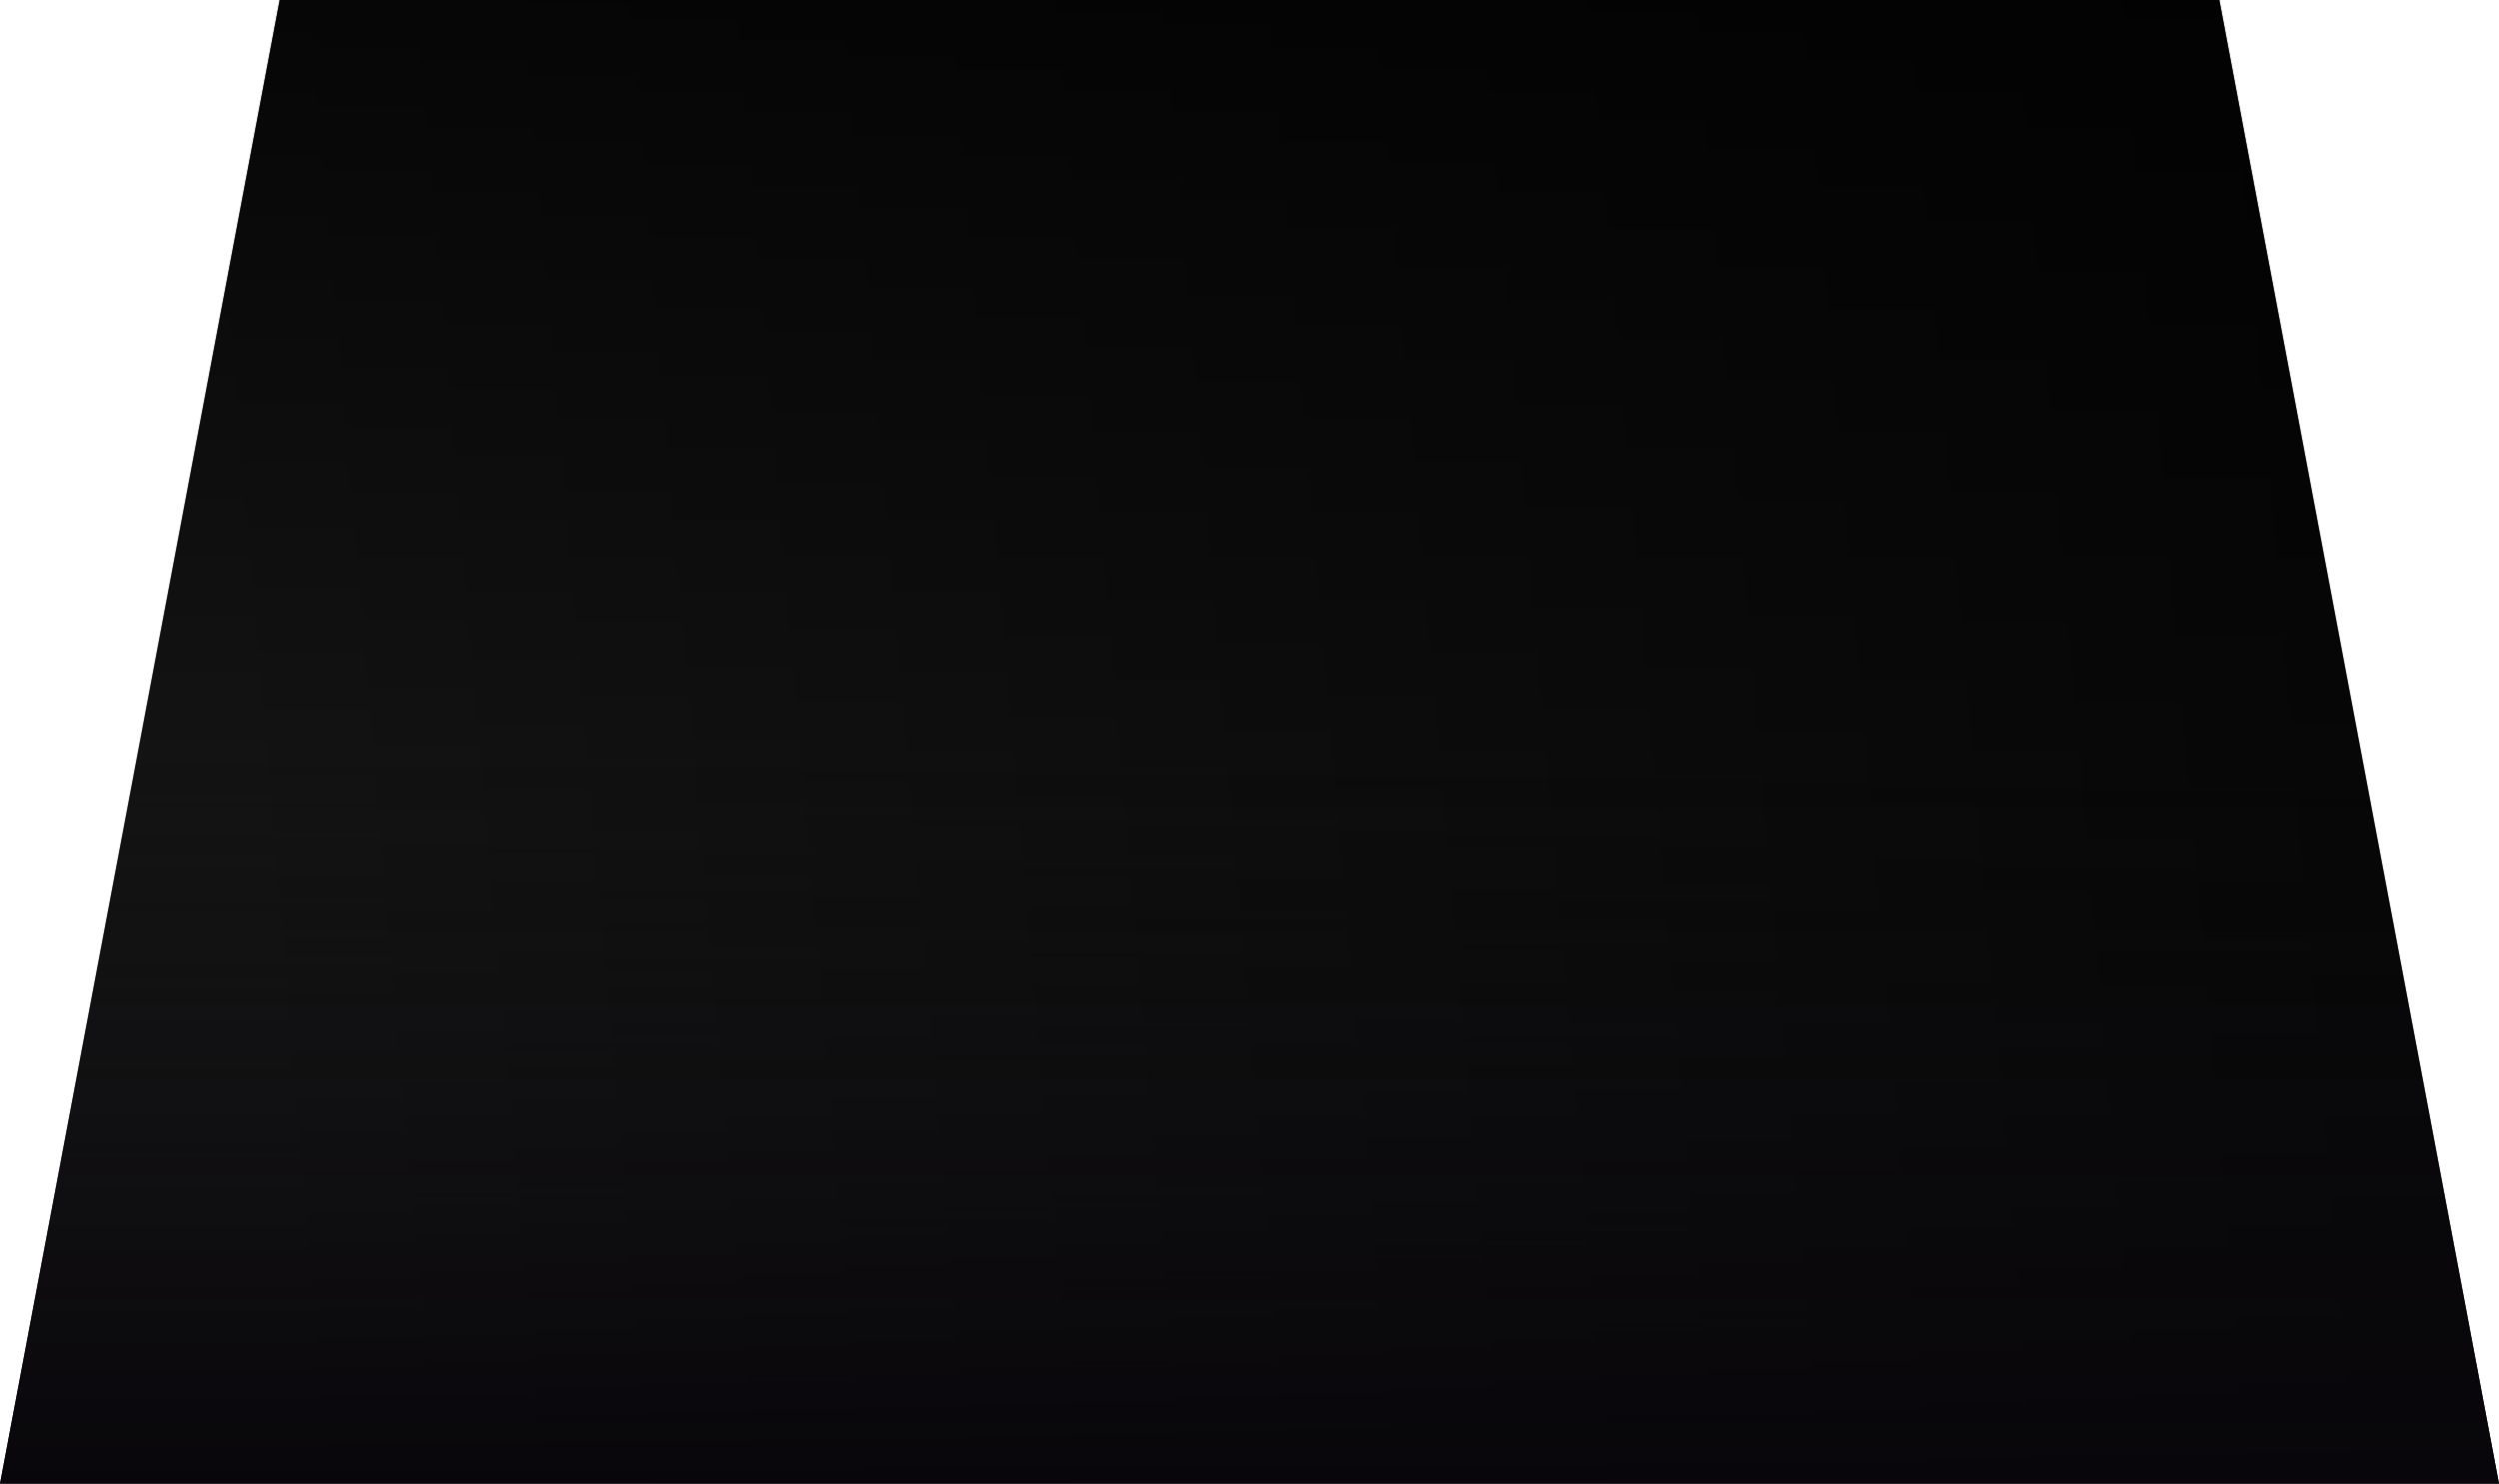 <svg width="261" height="155" viewBox="0 0 261 155" fill="none" xmlns="http://www.w3.org/2000/svg">
<path d="M29.203 0H231.797L261 155H0L29.203 0Z" fill="url(#paint0_linear_5408_9040)"/>
<path d="M29.203 0H231.797L261 155H0L29.203 0Z" fill="url(#paint1_linear_5408_9040)" fill-opacity="0.8"/>
<path d="M29.203 0H231.797L261 155H0L29.203 0Z" fill="url(#paint2_linear_5408_9040)"/>
<defs>
<linearGradient id="paint0_linear_5408_9040" x1="19.5" y1="46" x2="240.645" y2="27.086" gradientUnits="userSpaceOnUse">
<stop stop-color="#1F1F1F"/>
<stop offset="1" stop-color="#0B0B0B"/>
</linearGradient>
<linearGradient id="paint1_linear_5408_9040" x1="130.5" y1="155" x2="130.5" y2="0" gradientUnits="userSpaceOnUse">
<stop stop-opacity="0"/>
<stop offset="1"/>
</linearGradient>
<linearGradient id="paint2_linear_5408_9040" x1="130.5" y1="78" x2="130.5" y2="155" gradientUnits="userSpaceOnUse">
<stop stop-color="#08060A" stop-opacity="0"/>
<stop offset="1" stop-color="#08060A"/>
</linearGradient>
</defs>
</svg>
